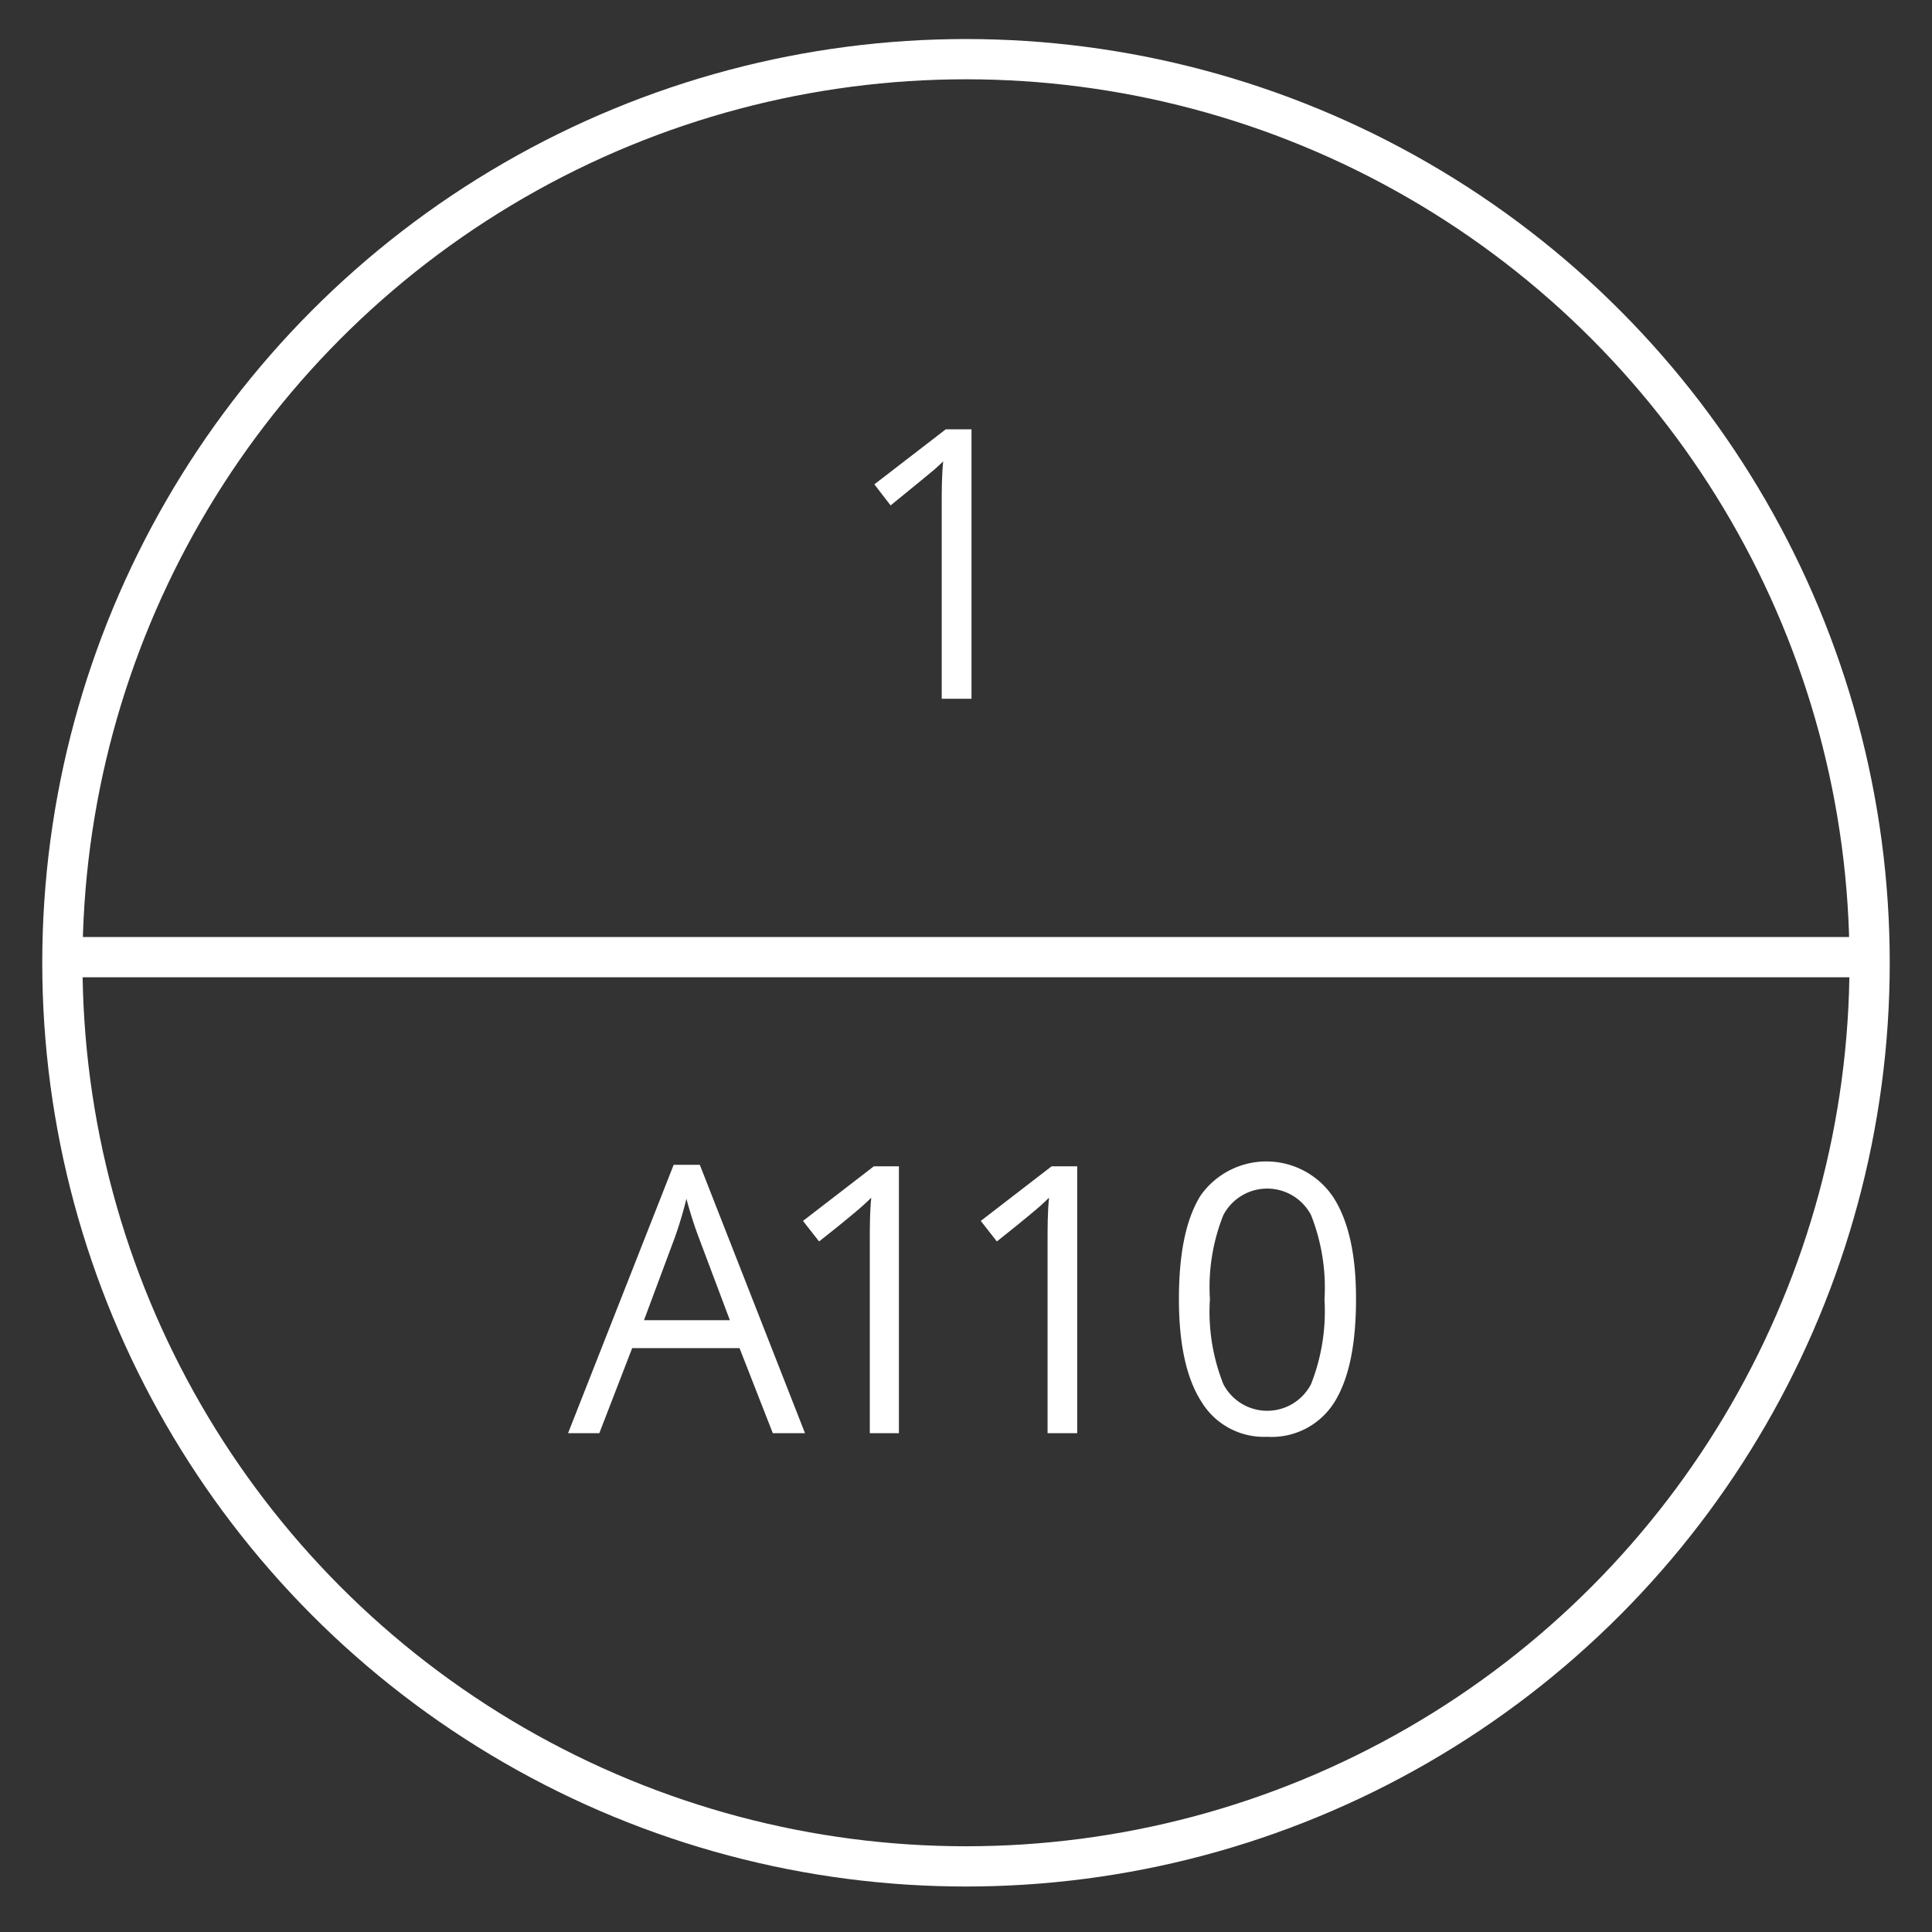 <svg id="Layer_1" data-name="Layer 1" xmlns="http://www.w3.org/2000/svg" viewBox="0 0 144 144"><rect x="0" y="0" width="144" height="144" fill="#333333" stroke="none"/><defs><style>.cls-1{fill:none;stroke:#fff;stroke-miterlimit:10;stroke-width:3px;}.cls-2{fill:#fff;}</style></defs><circle class="cls-1" cx="72" cy="71.76" r="67.35"/><line class="cls-1" x1="4.65" y1="71.34" x2="138.51" y2="71.34"/><path class="cls-2" d="M72.41,52.08H70.19V37.77c0-1.19,0-2.32.11-3.38-.2.19-.41.39-.65.6s-1.33,1.1-3.27,2.68L65.17,36.1,70.49,32h1.92Z"/><path class="cls-2" d="M57.6,106.82l-2.48-6.34h-8l-2.45,6.34H42.34l7.87-20h1.95l7.84,20ZM54.4,98.4l-2.32-6.17c-.3-.79-.61-1.74-.92-2.88a29.51,29.51,0,0,1-.86,2.88L48,98.4Z"/><path class="cls-2" d="M67,106.82H64.83V92.62c0-1.18,0-2.3.11-3.35-.19.19-.41.39-.64.6S63,91,61.05,92.53L59.85,91l5.28-4.07H67Z"/><path class="cls-2" d="M80.29,106.82H78.08V92.62c0-1.18,0-2.3.11-3.35-.19.19-.41.39-.64.6S76.23,91,74.3,92.53L73.1,91l5.28-4.07h1.91Z"/><path class="cls-2" d="M101.07,96.83c0,3.45-.55,6-1.63,7.71a5.51,5.51,0,0,1-5,2.55,5.44,5.44,0,0,1-4.89-2.61q-1.68-2.61-1.68-7.65c0-3.47.54-6,1.62-7.73a6,6,0,0,1,9.87.11Q101.08,91.85,101.07,96.83Zm-10.89,0a14.61,14.61,0,0,0,1,6.33,3.68,3.68,0,0,0,6.54,0,14.82,14.82,0,0,0,1-6.3,14.73,14.73,0,0,0-1-6.29,3.69,3.69,0,0,0-6.54,0A14.47,14.47,0,0,0,90.18,96.83Z"/></svg>